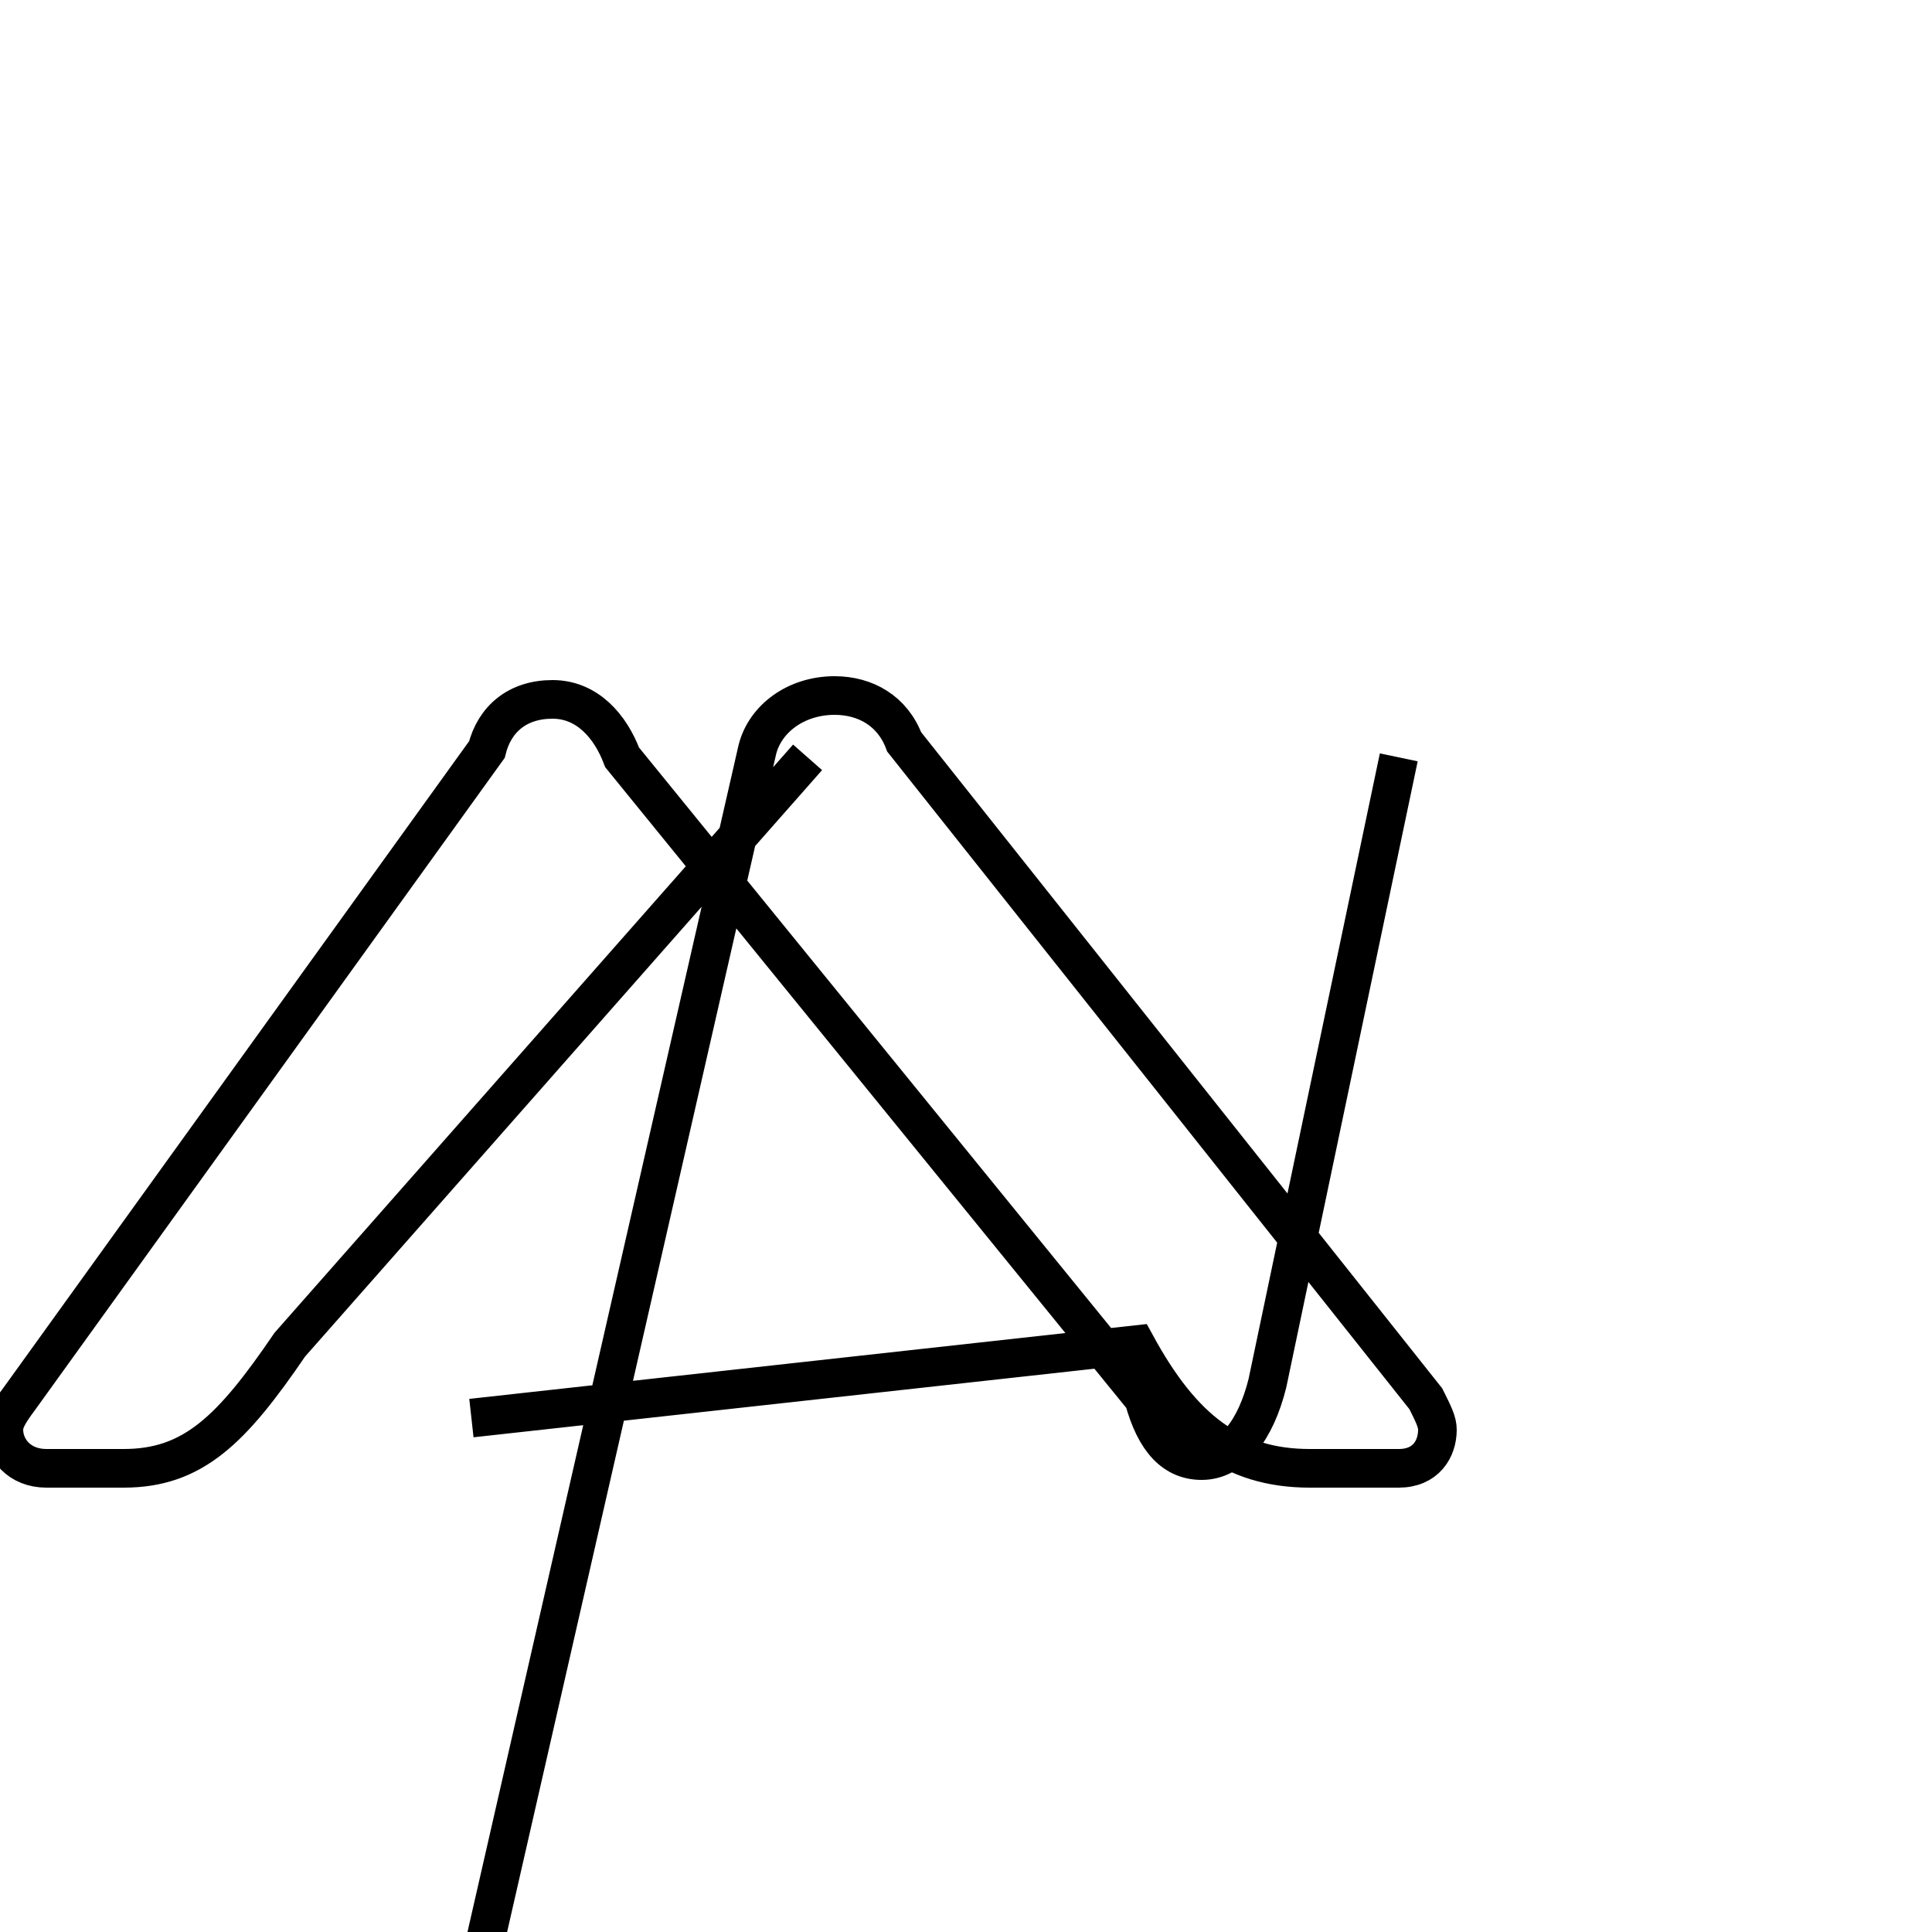<?xml version='1.0' encoding='utf8'?>
<svg viewBox="0.0 -6.0 50.0 50.0" version="1.1" xmlns="http://www.w3.org/2000/svg">
<rect x="0.0" y="-6.0" width="50.0" height="50.0" fill="#808080" stroke="none"/>
<rect x="-1000" y="-1000" width="2000" height="2000" stroke="white" fill="white"/>
<g style="fill:white;stroke:#000000;  stroke-width:1">
<path d="M 12.2 7.8 L 19.6 -24.6 C 19.8 -25.4 20.6 -26.0 21.6 -26.0 C 22.4 -26.0 23.1 -25.6 23.4 -24.8 L 36.9 -7.8 C 37.1 -7.4 37.2 -7.2 37.2 -7.0 C 37.2 -6.5 36.9 -6.0 36.2 -6.0 C 35.5 -6.0 34.8 -6.0 33.9 -6.0 C 31.9 -6.0 30.6 -7.0 29.4 -9.2 L 12.2 -7.3 M 36.2 -24.4 L 32.8 -8.2 C 32.5 -7.0 31.9 -6.2 31.1 -6.2 C 30.4 -6.2 29.9 -6.7 29.6 -7.8 L 16.1 -24.4 C 15.8 -25.2 15.2 -25.9 14.3 -25.9 C 13.4 -25.9 12.8 -25.4 12.6 -24.6 L 0.5 -7.8 C 0.2 -7.4 0.1 -7.2 0.1 -7.0 C 0.1 -6.5 0.5 -6.0 1.2 -6.0 C 2.0 -6.0 2.5 -6.0 3.2 -6.0 C 5.0 -6.0 6.0 -7.0 7.5 -9.2 L 20.9 -24.4" transform="translate(0.0, 38.0)" />
</g>
</svg>